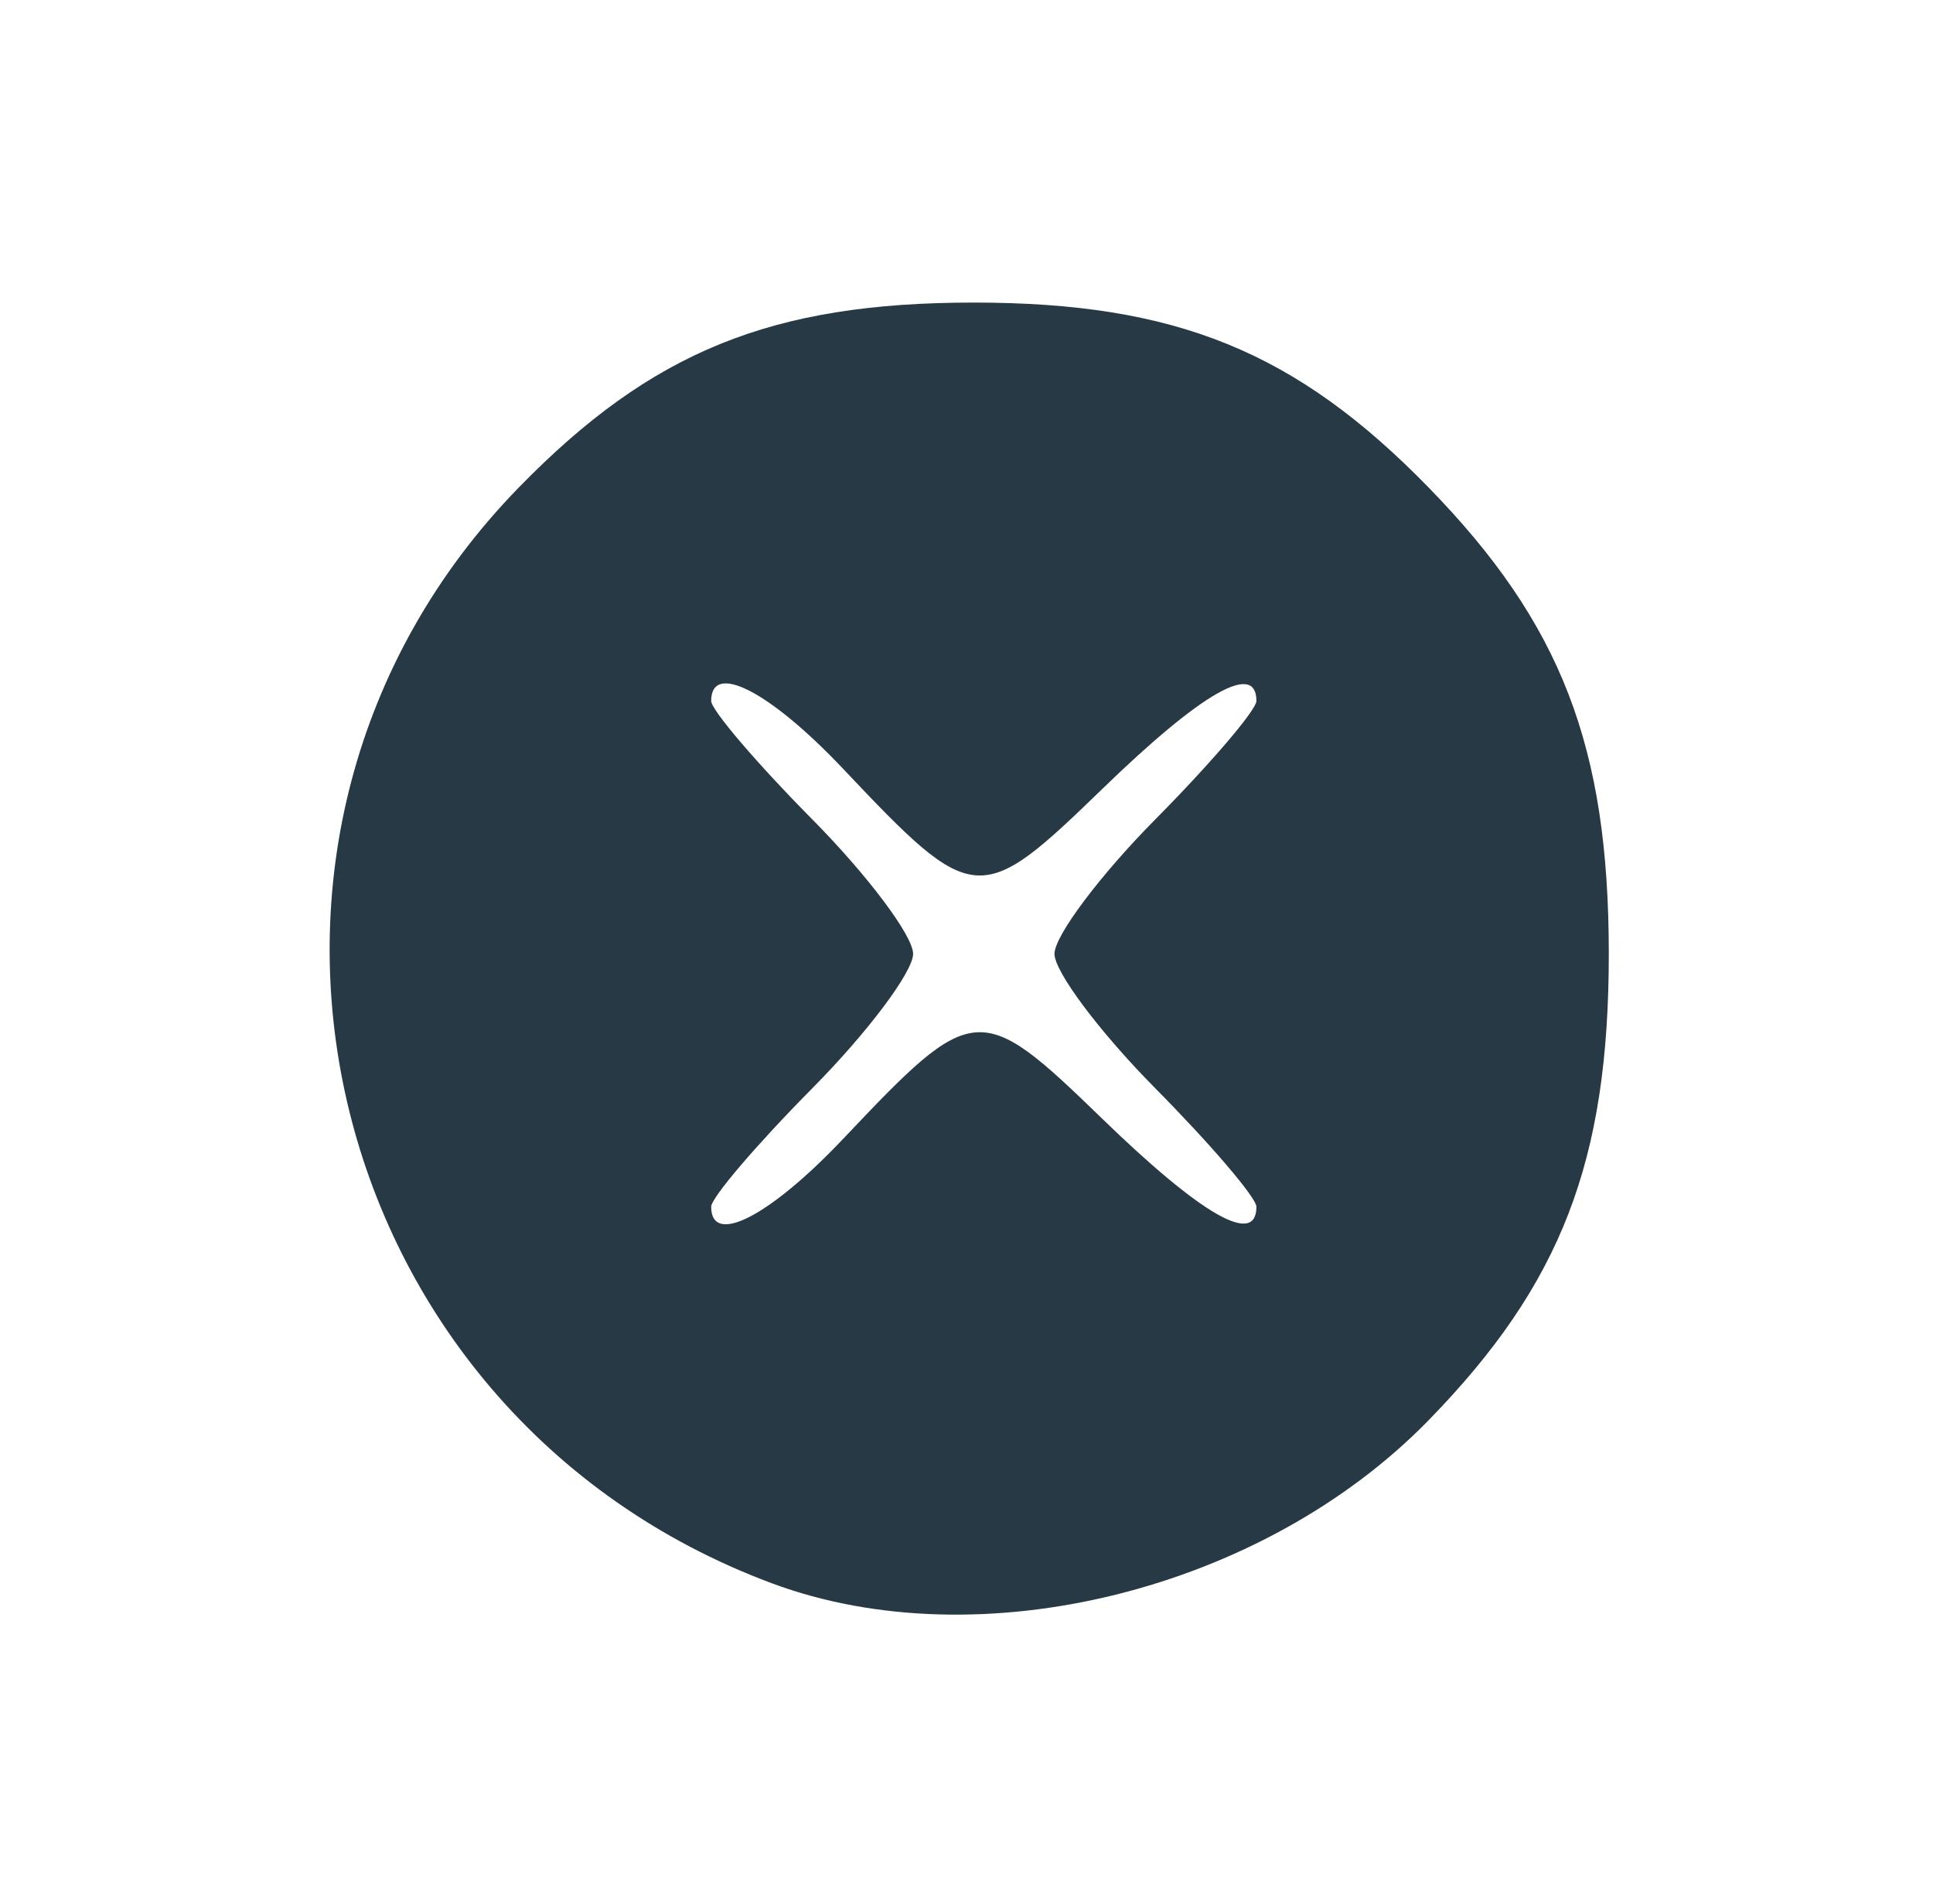 <?xml version="1.0" encoding="UTF-8" standalone="no"?>
<!-- Created with Inkscape (http://www.inkscape.org/) -->

<svg
   xmlns:dc="http://purl.org/dc/elements/1.1/"
   xmlns:cc="http://creativecommons.org/ns#"
   xmlns:rdf="http://www.w3.org/1999/02/22-rdf-syntax-ns#"
   xmlns:svg="http://www.w3.org/2000/svg"
   xmlns="http://www.w3.org/2000/svg"
   xmlns:sodipodi="http://sodipodi.sourceforge.net/DTD/sodipodi-0.dtd"
   xmlns:inkscape="http://www.inkscape.org/namespaces/inkscape"
   version="1.1"
   id="svg2"
   width="86.667"
   height="85.333"
   viewBox="0 0 86.667 85.333"
   sodipodi:docname="cancel.svg"
   inkscape:version="0.92.4 5da689c313, 2019-01-14">
  <defs
     id="defs6">
    <filter
       inkscape:collect="always"
       style="color-interpolation-filters:sRGB"
       id="filter882"
       x="-0.24"
       width="1.48"
       y="-0.24"
       height="1.48">
      <feGaussianBlur
         inkscape:collect="always"
         stdDeviation="8.447"
         id="feGaussianBlur884" />
    </filter>
  </defs>
  <sodipodi:namedview
     pagecolor="#ffffff"
     bordercolor="#666666"
     borderopacity="1"
     objecttolerance="10"
     gridtolerance="10"
     guidetolerance="10"
     inkscape:pageopacity="0"
     inkscape:pageshadow="2"
     inkscape:window-width="1920"
     inkscape:window-height="1080"
     id="namedview4"
     showgrid="false"
     inkscape:zoom="11.0625"
     inkscape:cx="46.717397"
     inkscape:cy="37.099799"
     inkscape:window-x="0"
     inkscape:window-y="0"
     inkscape:window-maximized="0"
     inkscape:current-layer="svg2" />
  <path
     inkscape:connector-curvature="0"
     id="path880"
     d="M 30.425,83.19 C 0.215,72.213 -8.605,34.96 13.72,12.635 22.48,3.874 30.408,0.732 43.751,0.732 c 13.343,0 21.271,3.142 30.032,11.903 8.76,8.76 11.903,16.688 11.903,30.032 0,13.343 -3.142,21.271 -11.903,30.032 C 62.828,83.654 44.144,88.175 30.425,83.19 Z M 35.147,54.561 c 8.615,-8.89 9.012,-8.92 17.085,-1.285 6.585,6.228 10.185,8.233 10.185,5.674 0,-0.578 -3,-4.005 -6.667,-7.617 -3.667,-3.612 -6.667,-7.512 -6.667,-8.667 0,-1.155 3,-5.055 6.667,-8.667 3.667,-3.612 6.667,-7.039 6.667,-7.617 0,-2.559 -3.6,-0.554 -10.185,5.674 -8.073,7.635 -8.47,7.605 -17.085,-1.285 -4.849,-5.003 -8.729,-6.955 -8.729,-4.389 0,0.578 3,4.005 6.667,7.617 3.667,3.612 6.667,7.512 6.667,8.667 0,1.155 -3,5.055 -6.667,8.667 -3.667,3.612 -6.667,7.039 -6.667,7.617 0,2.566 3.881,0.615 8.729,-4.389 z"
     style="display:none;fill:#263945;stroke:#263945;stroke-width:1.333;stroke-opacity:1;filter:url(#filter882)"
     transform="matrix(0.679,0,0,0.696,13.947,13.053)" />
  <ellipse
     style="display:inline;opacity:1;fill:#ffffff;fill-opacity:1;stroke:#263945;stroke-width:0.688;stroke-opacity:1"
     id="path886"
     cx="44.577"
     cy="42.885"
     rx="17.494"
     ry="19.447" />
  <path
     style="fill:#263945;stroke-width:0.917"
     d="M 34.607,70.973 C 14.093,63.331 8.104,37.393 23.263,21.85 c 5.949,-6.099 11.332,-8.287 20.393,-8.287 9.061,0 14.444,2.188 20.393,8.287 5.949,6.099 8.082,11.619 8.082,20.909 0,9.29 -2.134,14.81 -8.082,20.909 -7.439,7.627 -20.127,10.775 -29.442,7.305 z m 3.207,-19.933 c 5.85,-6.19 6.12,-6.211 11.602,-0.895 4.471,4.336 6.916,5.732 6.916,3.95 0,-0.402 -2.037,-2.788 -4.527,-5.303 -2.49,-2.514 -4.527,-5.23 -4.527,-6.034 0,-0.804 2.037,-3.52 4.527,-6.034 2.49,-2.514 4.527,-4.901 4.527,-5.303 0,-1.782 -2.445,-0.386 -6.916,3.95 -5.482,5.316 -5.752,5.295 -11.602,-0.895 -3.292,-3.484 -5.928,-4.842 -5.928,-3.056 0,0.402 2.037,2.788 4.527,5.303 2.49,2.514 4.527,5.23 4.527,6.034 0,0.804 -2.037,3.52 -4.527,6.034 -2.49,2.514 -4.527,4.901 -4.527,5.303 0,1.786 2.635,0.428 5.928,-3.056 z"
     id="path859"
     inkscape:connector-curvature="0" />
</svg>
